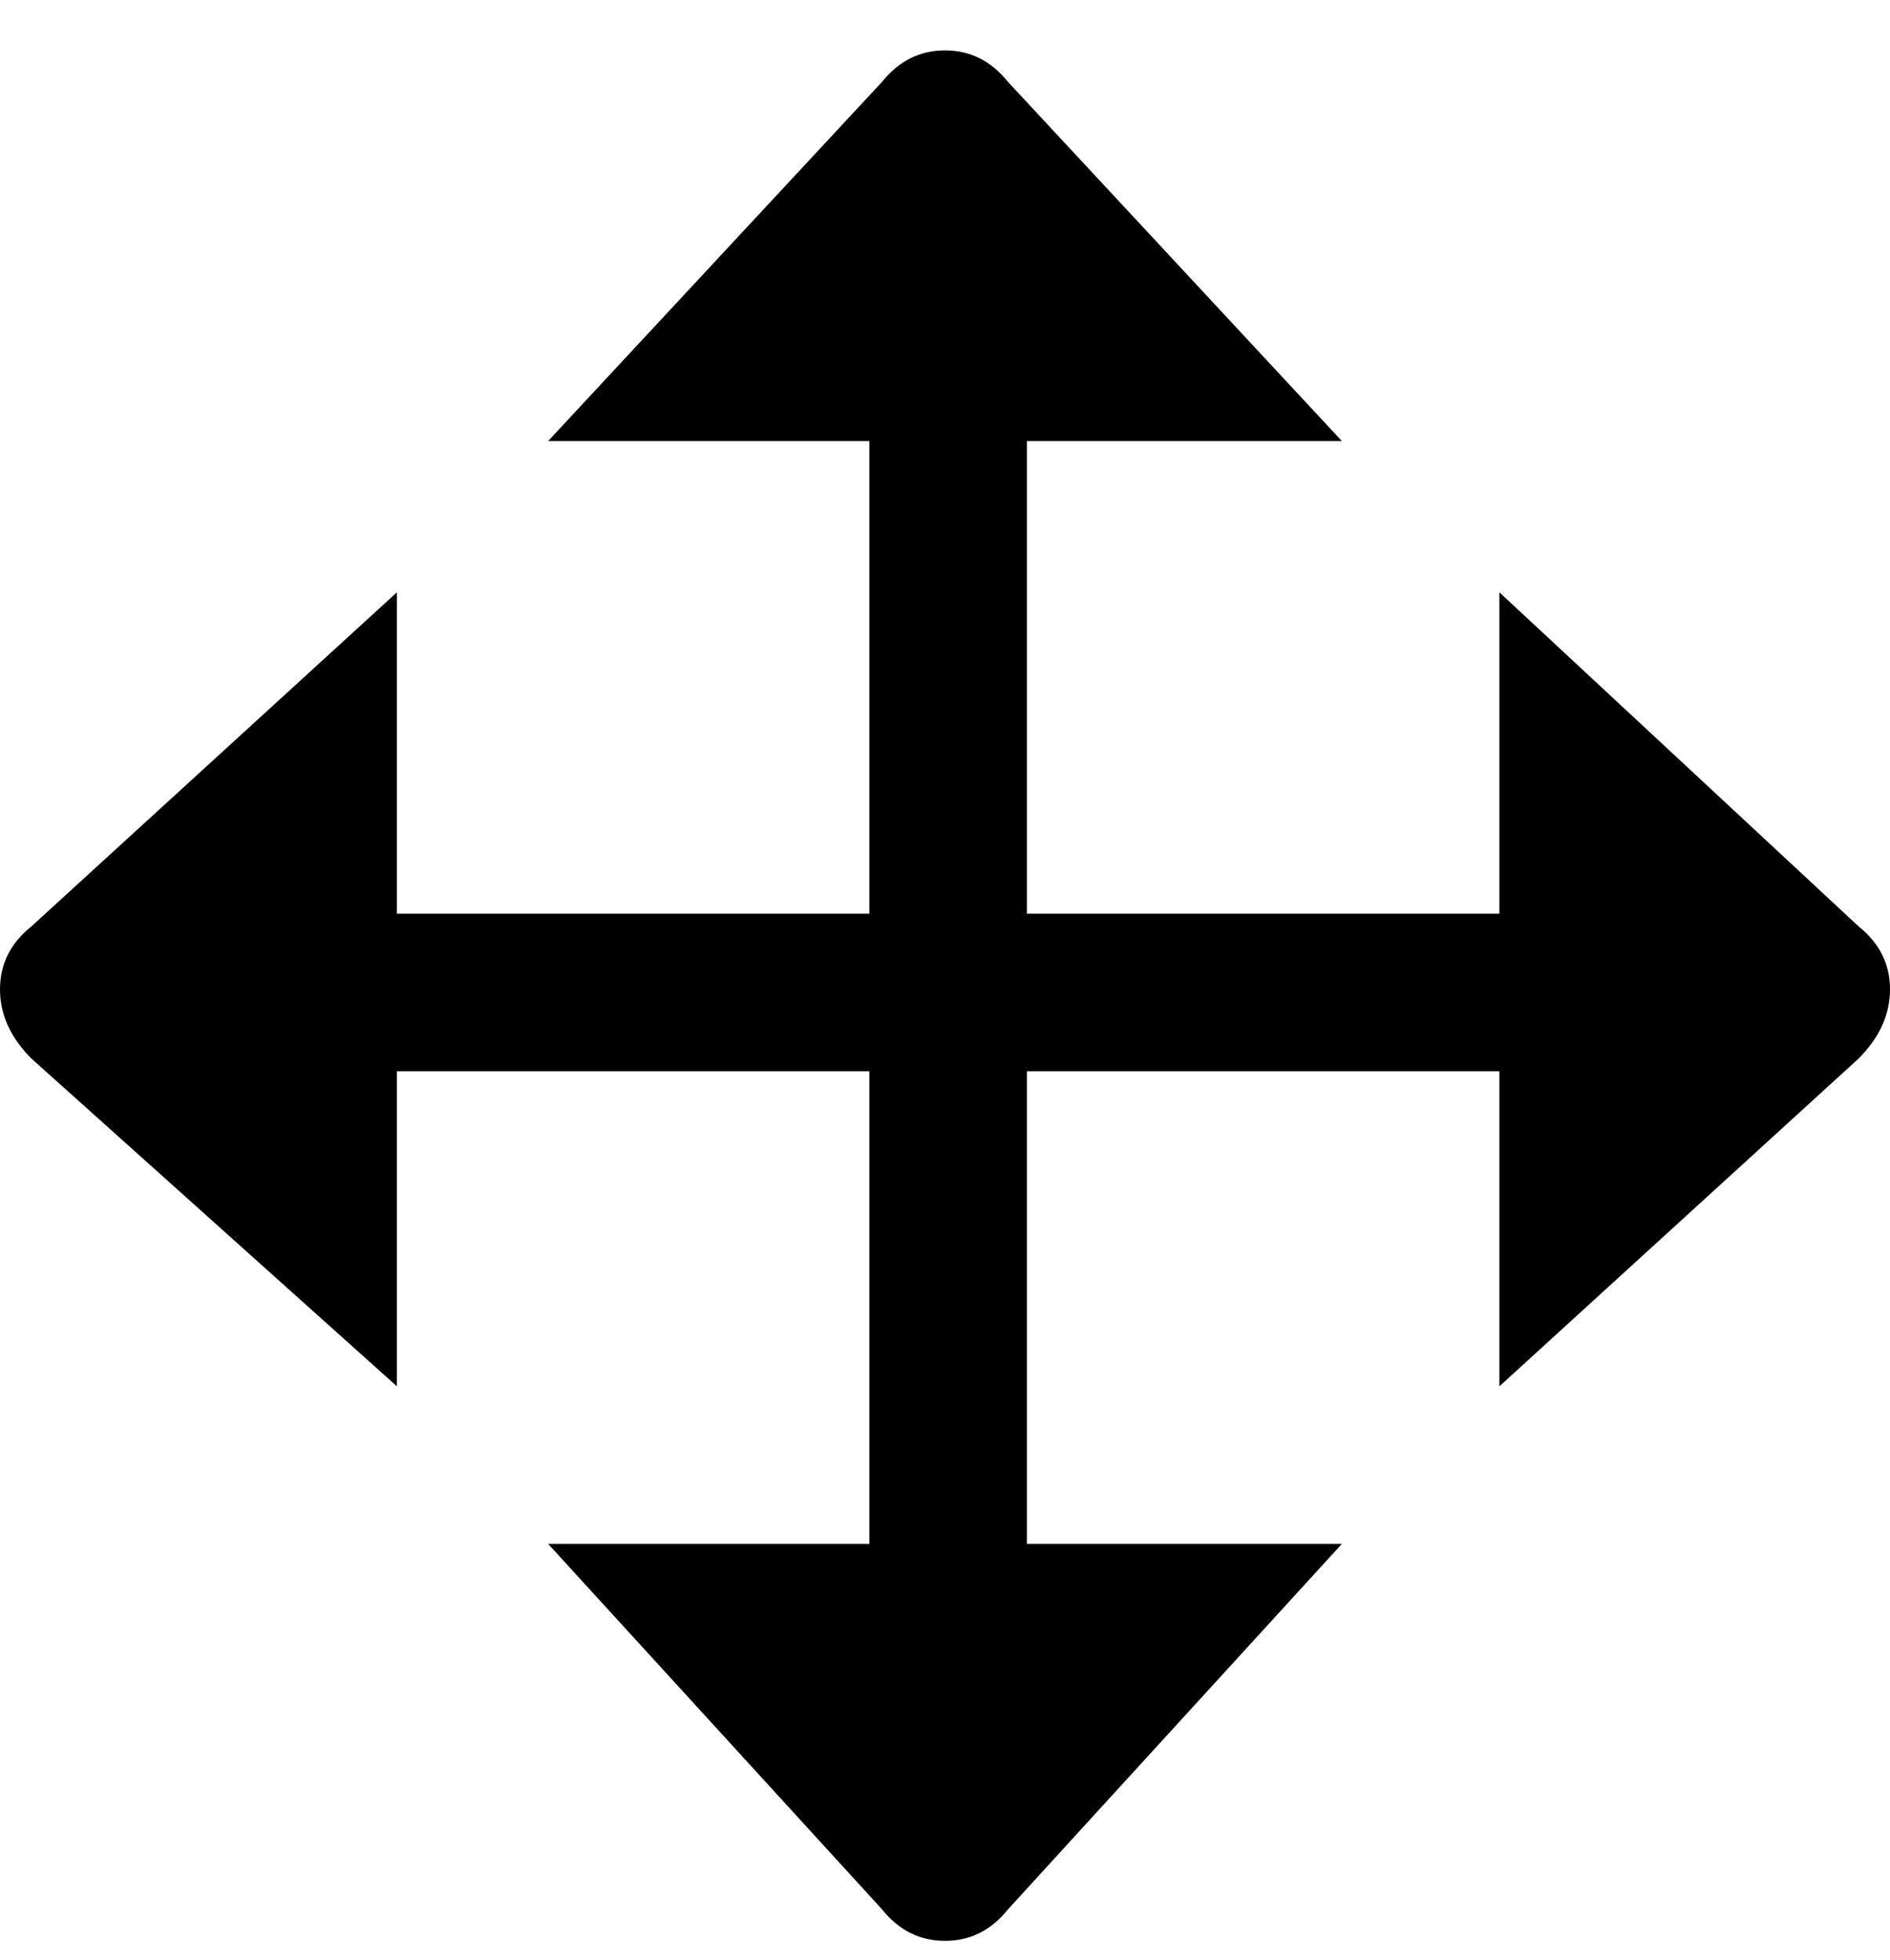 <svg viewBox="0 0 300 311" xmlns="http://www.w3.org/2000/svg"><path d="M295 147l-57-53v51h-75V70h50l-53-57q-4-5-10-5t-10 5L87 70h51v75H63V94L5 147q-5 4-5 10t5 11l58 52v-50h75v75H87l53 58q4 5 10 5t10-5l53-58h-50v-75h75v50l57-52q5-5 5-11t-5-10z"/></svg>